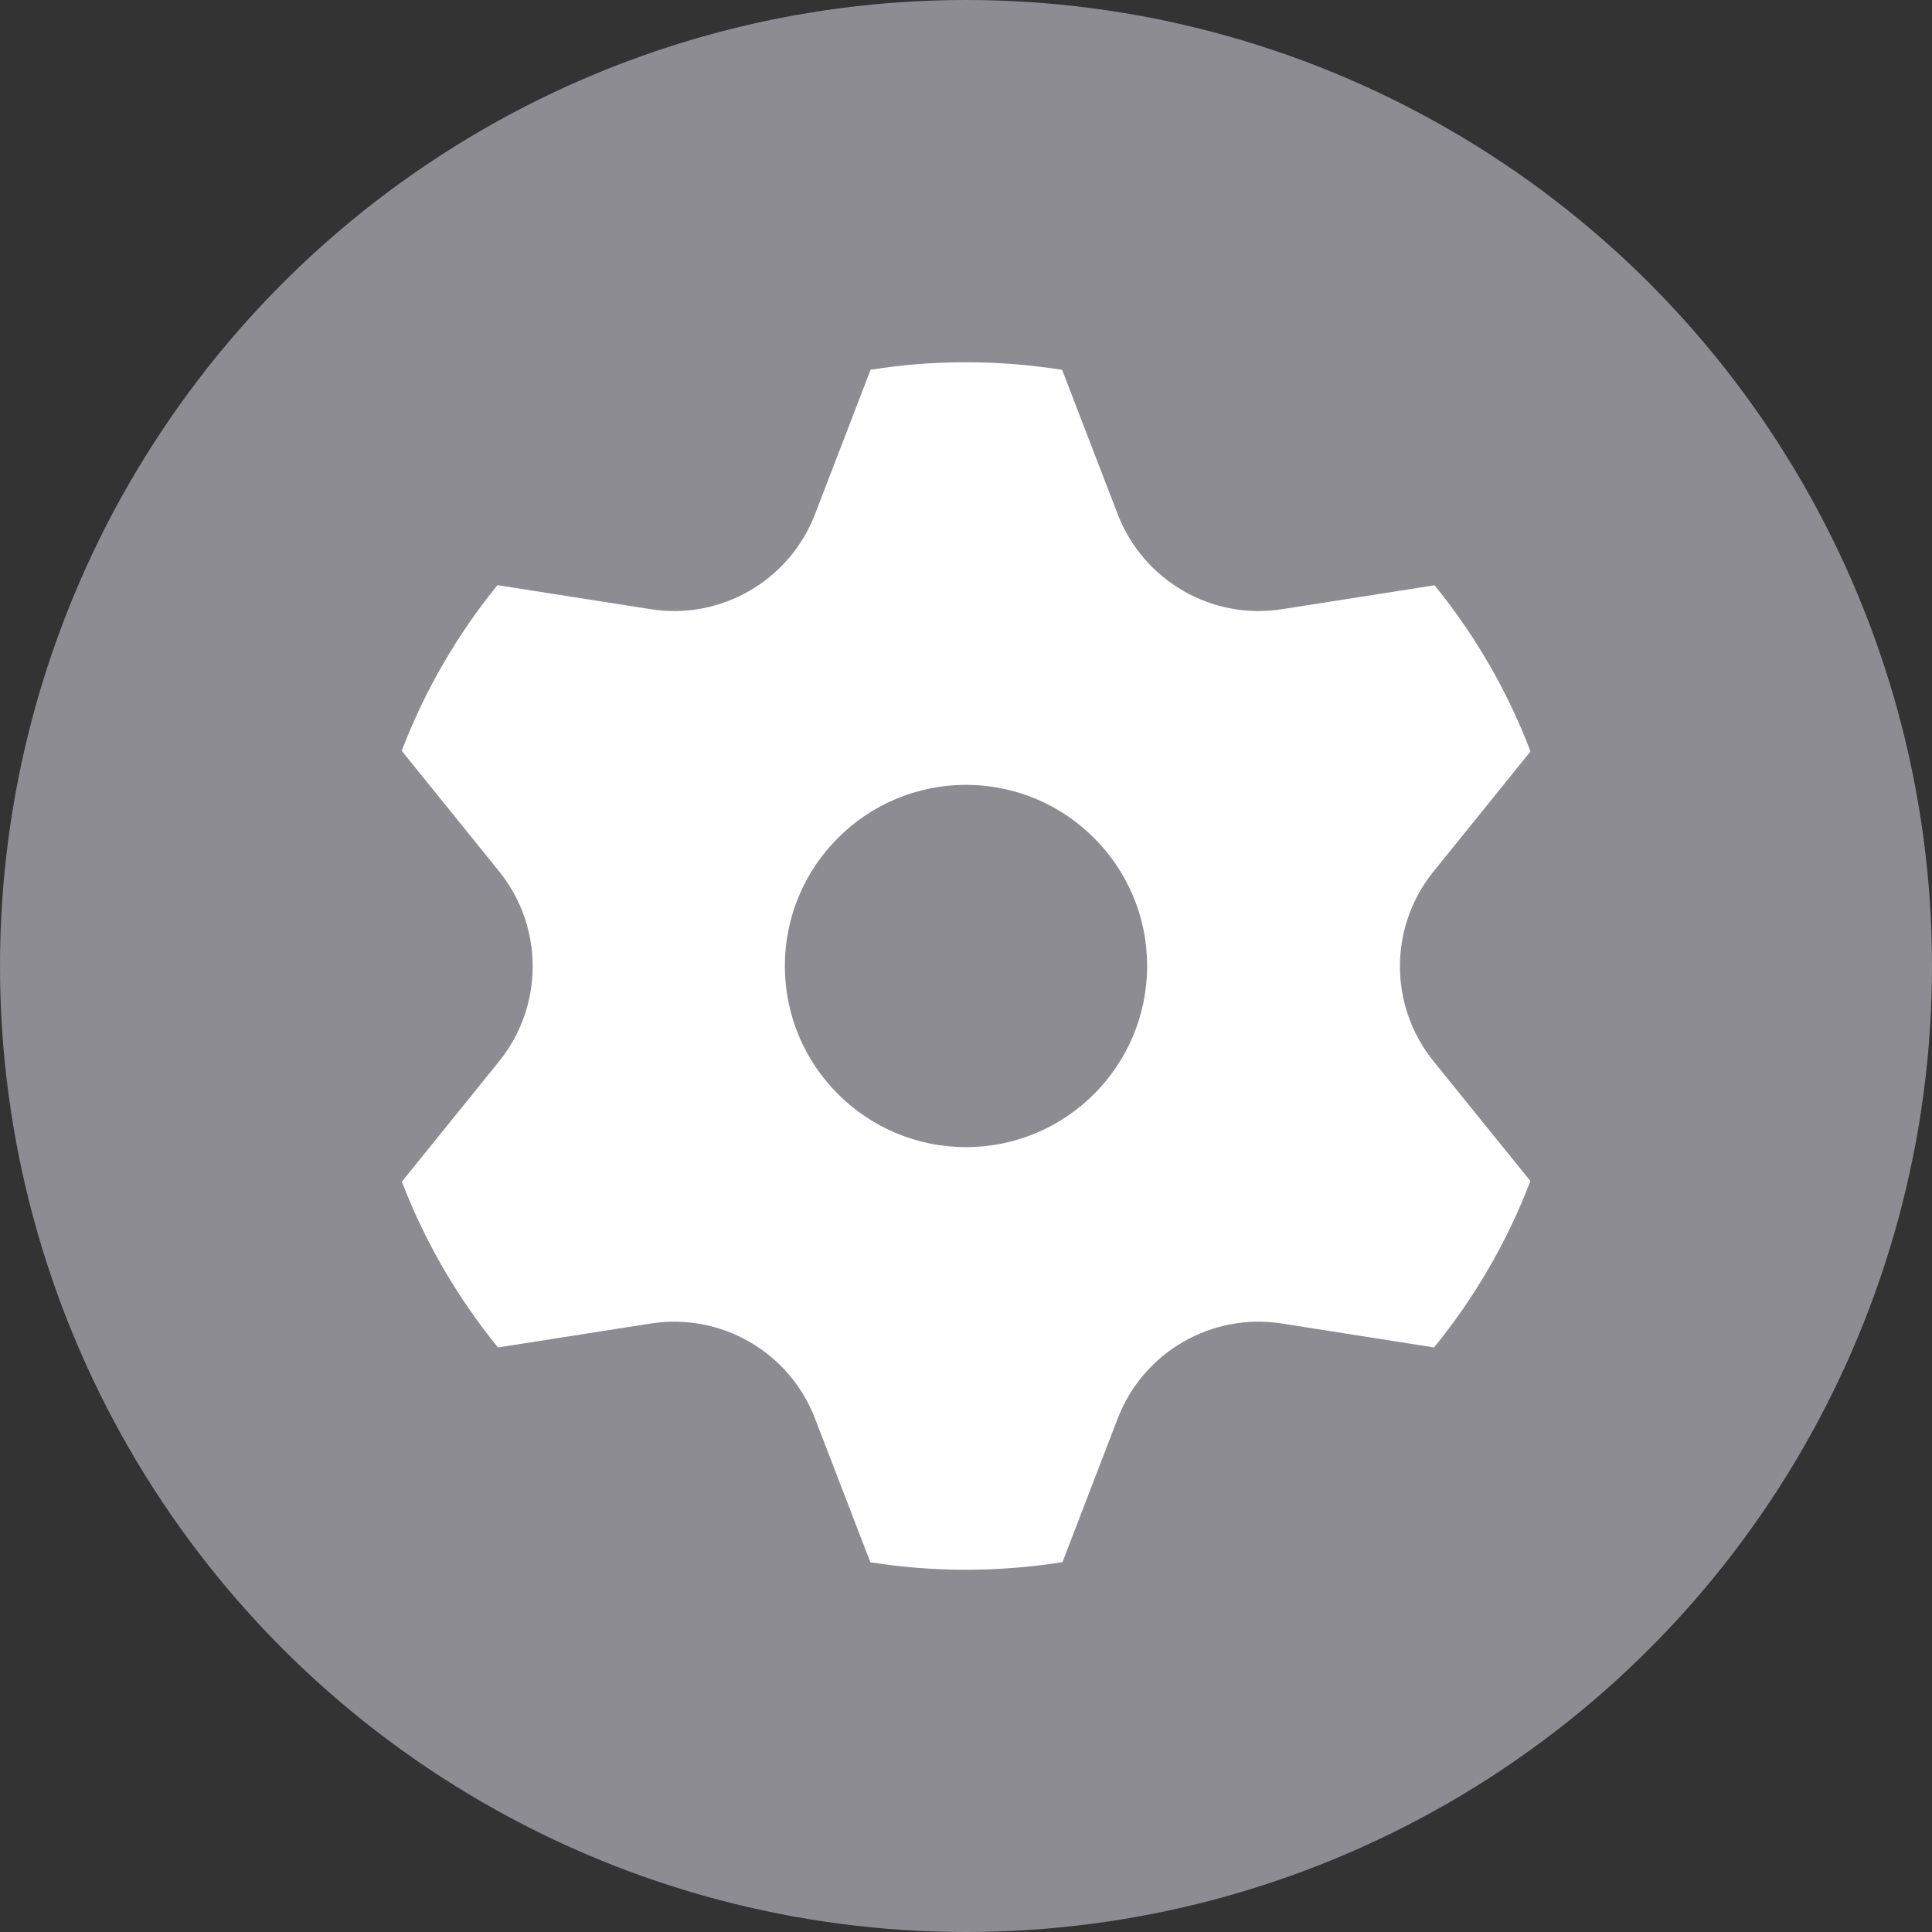 <svg width="16" height="16" viewBox="0 0 16 16" fill="none" xmlns="http://www.w3.org/2000/svg">
<rect x="0" y="0" width="16" height="16" fill="#333333" stroke="none"/>
<g clip-path="url(#clip0_2552_24001)">
<circle cx="8" cy="8" r="8" fill="#8D8C93"/>
<path d="M5.388 5.045L4.12 4.846C3.787 5.255 3.518 5.717 3.327 6.218L4.134 7.217C4.504 7.676 4.504 8.33 4.134 8.789L3.328 9.786C3.52 10.287 3.791 10.75 4.124 11.159L5.388 10.961C5.97 10.869 6.537 11.196 6.749 11.746L7.208 12.938C7.466 12.979 7.73 13 8 13C8.272 13 8.539 12.978 8.799 12.937L9.257 11.746C9.469 11.196 10.036 10.869 10.618 10.961L11.876 11.159C12.211 10.748 12.482 10.284 12.674 9.781L11.872 8.789C11.501 8.33 11.501 7.676 11.872 7.217L12.675 6.223C12.484 5.721 12.214 5.257 11.88 4.847L10.618 5.045C10.036 5.137 9.469 4.809 9.257 4.26L8.796 3.063C8.537 3.022 8.271 3 8 3C7.731 3 7.467 3.021 7.21 3.062L6.749 4.26C6.537 4.809 5.97 5.137 5.388 5.045ZM8 9.5C7.172 9.5 6.5 8.828 6.5 8C6.5 7.172 7.172 6.5 8 6.5C8.828 6.5 9.5 7.172 9.5 8C9.5 8.828 8.828 9.5 8 9.5Z" fill="white"/>
</g>
<defs>
<clipPath id="clip0_2552_24001">
<rect width="16" height="16" fill="white"/>
</clipPath>
</defs>
</svg>
